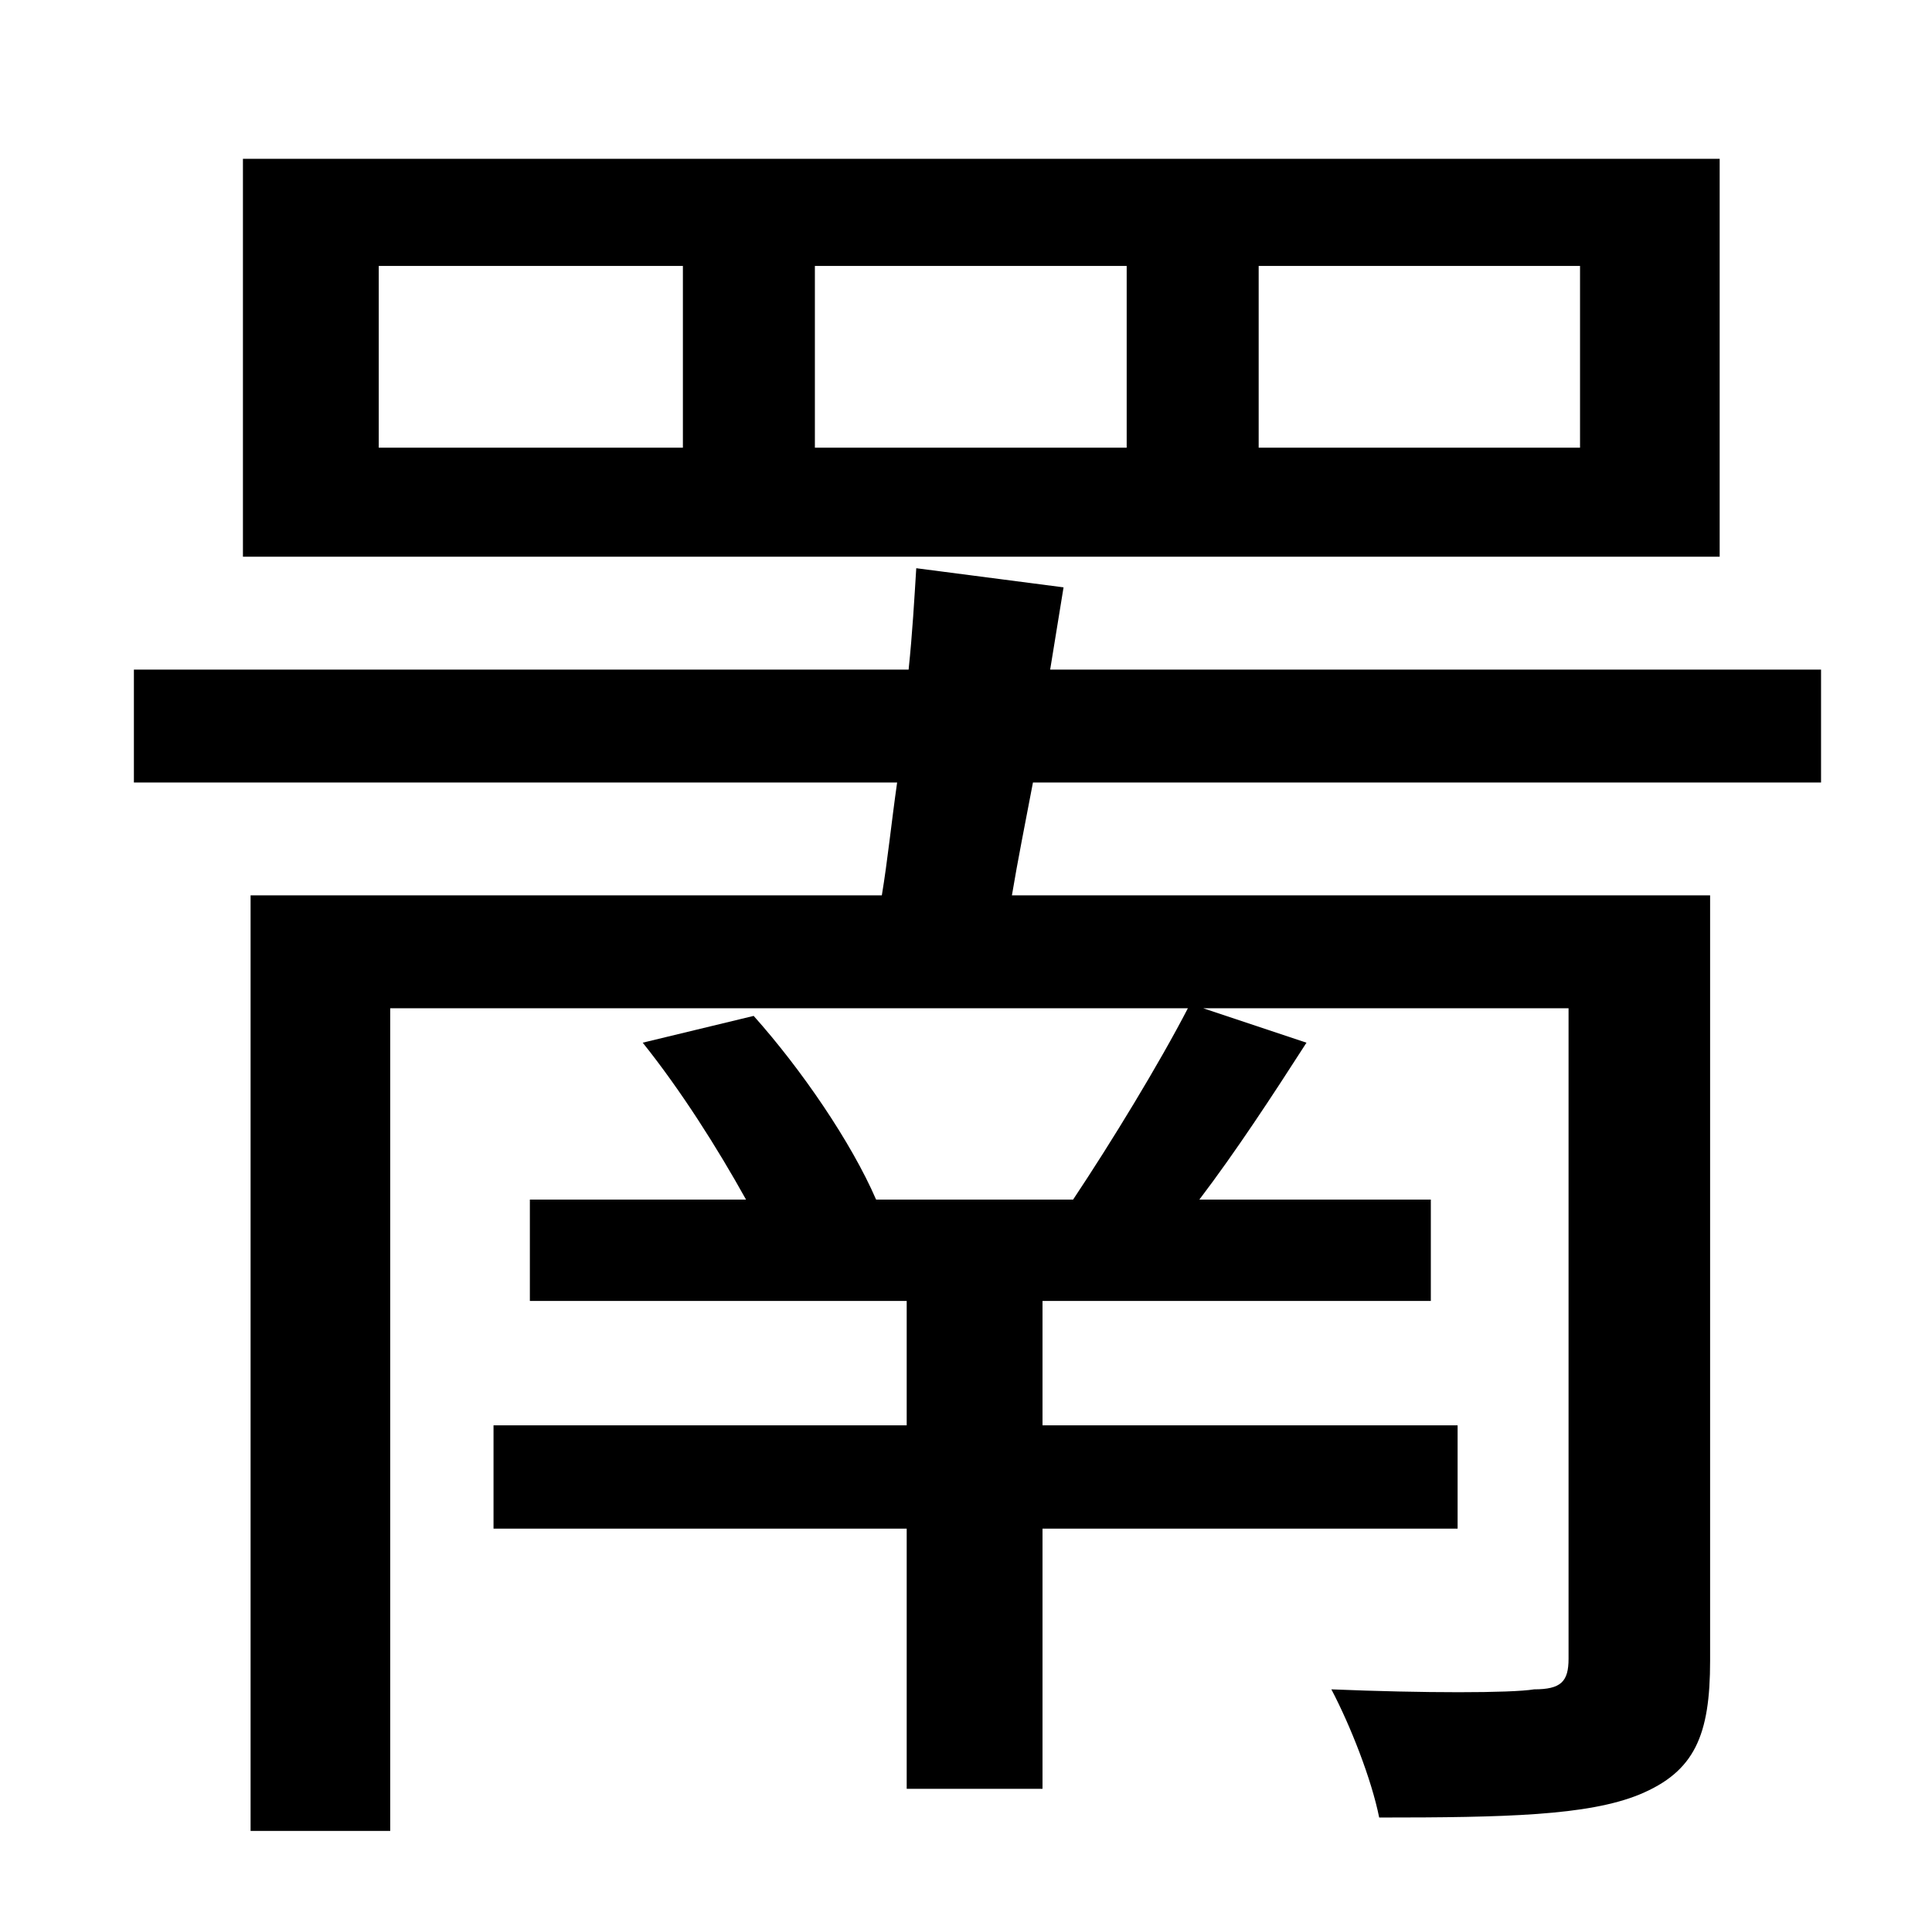<?xml version="1.0" standalone="no"?>
<!DOCTYPE svg PUBLIC "-//W3C//DTD SVG 1.1//EN" "http://www.w3.org/Graphics/SVG/1.1/DTD/svg11.dtd" >
<svg xmlns="http://www.w3.org/2000/svg" xmlns:xlink="http://www.w3.org/1999/xlink" version="1.1" viewBox="-10 0 1010 1000">
   <path fill="currentColor"
d="M816 234v-95h-168v95h168zM579 234v-95h-163v95h163zM347 234v-95h-159v95h159zM889 83v208h-772v-208h772zM942 409h-412c-4 21 -8 41 -11 59h365v400c0 39 -8 58 -37 70c-27 11 -70 12 -136 12c-4 -20 -15 -48 -25 -67c48 2 94 2 106 0c14 0 18 -4 18 -16v-340h-191
l54 18c-18 28 -37 57 -56 82h121v53h-203v65h217v54h-217v136h-71v-136h-216v-54h216v-65h-197v-53h113c-15 -27 -34 -57 -54 -82l58 -14c25 28 51 66 64 96h103c20 -30 45 -71 60 -100h-417v430h-73v-489h330c3 -18 5 -38 8 -59h-399v-59h405c2 -19 3 -37 4 -53l77 10
l-7 43h403v59z" />
</svg>
